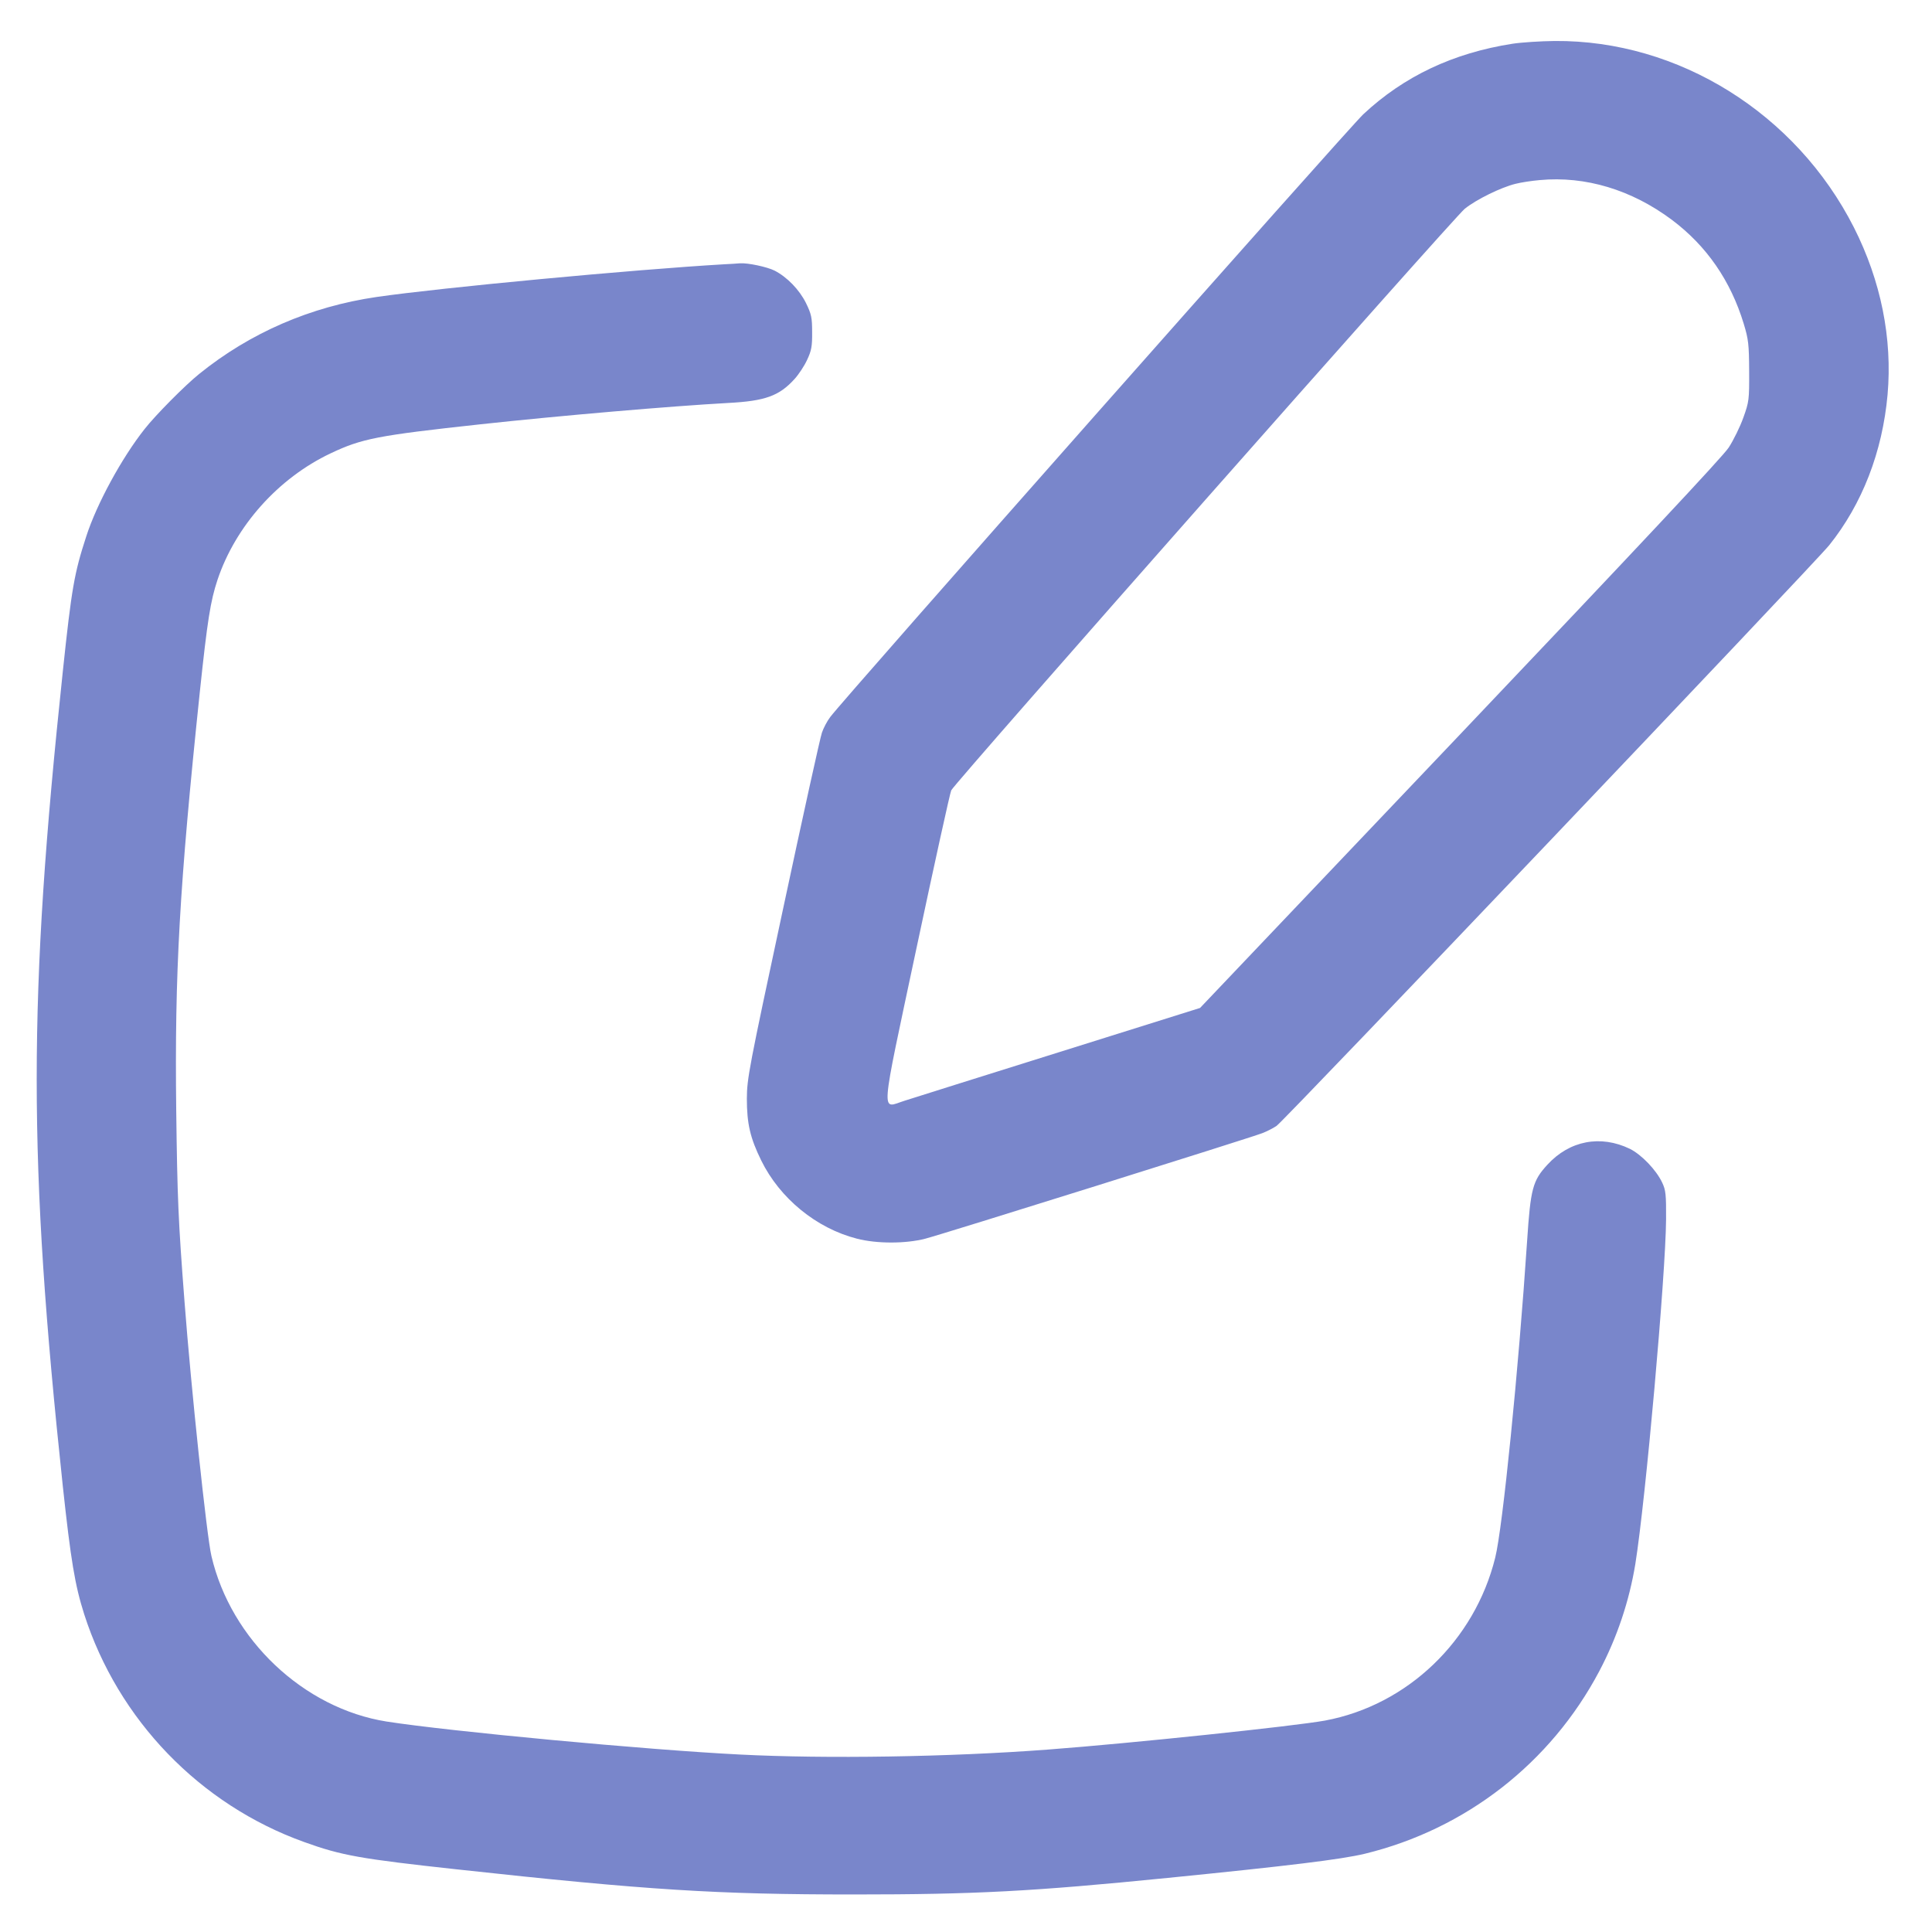 <svg width="14" height="14" viewBox="0 0 14 14" fill="none" xmlns="http://www.w3.org/2000/svg">
<path fill-rule="evenodd" clip-rule="evenodd" d="M10.96 0.317C10.53 0.384 10.173 0.553 9.879 0.828C9.77 0.93 6.108 5.07 6.016 5.196C5.994 5.225 5.967 5.276 5.956 5.309C5.944 5.342 5.817 5.918 5.674 6.588C5.426 7.745 5.413 7.814 5.412 7.961C5.412 8.142 5.436 8.246 5.516 8.409C5.651 8.684 5.916 8.901 6.21 8.976C6.353 9.013 6.563 9.013 6.705 8.976C6.82 8.947 9.058 8.246 9.148 8.211C9.179 8.199 9.225 8.176 9.25 8.159C9.305 8.123 13.144 4.088 13.255 3.951C13.494 3.653 13.641 3.274 13.678 2.86C13.714 2.453 13.63 2.035 13.434 1.648C13.015 0.822 12.163 0.29 11.266 0.297C11.164 0.298 11.026 0.307 10.96 0.317ZM11.157 1.305C11.099 1.31 11.021 1.322 10.982 1.332C10.876 1.358 10.697 1.446 10.614 1.513C10.533 1.579 6.921 5.669 6.893 5.727C6.884 5.746 6.771 6.26 6.642 6.867C6.373 8.134 6.382 8.03 6.556 7.976C6.611 7.958 7.115 7.8 7.676 7.624L8.696 7.304L10.58 5.322C11.871 3.963 12.483 3.31 12.527 3.243C12.562 3.189 12.61 3.091 12.633 3.026C12.674 2.912 12.676 2.897 12.675 2.69C12.674 2.495 12.67 2.459 12.636 2.347C12.541 2.034 12.367 1.782 12.115 1.593C11.823 1.375 11.489 1.274 11.157 1.305ZM5.249 1.915C4.593 1.953 3.19 2.085 2.729 2.152C2.25 2.222 1.813 2.411 1.443 2.71C1.341 2.792 1.125 3.01 1.047 3.11C0.882 3.319 0.701 3.651 0.625 3.887C0.538 4.154 0.519 4.262 0.455 4.867C0.203 7.24 0.203 8.404 0.455 10.768C0.513 11.306 0.543 11.487 0.61 11.697C0.856 12.463 1.449 13.077 2.204 13.348C2.475 13.446 2.613 13.47 3.31 13.546C4.694 13.697 5.195 13.728 6.187 13.728C7.066 13.728 7.482 13.706 8.462 13.608C9.343 13.52 9.719 13.474 9.89 13.433C10.621 13.255 11.237 12.776 11.589 12.11C11.718 11.866 11.806 11.602 11.85 11.335C11.925 10.868 12.07 9.24 12.073 8.836C12.074 8.657 12.071 8.625 12.045 8.57C12.002 8.478 11.895 8.367 11.811 8.325C11.598 8.222 11.373 8.265 11.213 8.44C11.106 8.556 11.091 8.614 11.066 8.993C11.004 9.926 10.889 11.071 10.835 11.287C10.686 11.89 10.198 12.357 9.601 12.468C9.382 12.508 8.204 12.632 7.594 12.678C6.881 12.732 5.986 12.746 5.361 12.714C4.684 12.68 3.257 12.546 2.802 12.475C2.201 12.38 1.673 11.882 1.532 11.275C1.498 11.131 1.384 10.052 1.337 9.431C1.292 8.847 1.285 8.685 1.277 8.045C1.265 7.048 1.3 6.428 1.448 5.014C1.503 4.494 1.525 4.356 1.576 4.202C1.707 3.811 2.016 3.465 2.396 3.285C2.622 3.178 2.734 3.156 3.478 3.075C4.058 3.012 4.86 2.943 5.277 2.92C5.545 2.906 5.647 2.869 5.758 2.746C5.788 2.713 5.829 2.651 5.849 2.607C5.88 2.541 5.886 2.509 5.885 2.408C5.885 2.301 5.88 2.277 5.84 2.195C5.792 2.099 5.704 2.008 5.613 1.961C5.559 1.934 5.419 1.904 5.362 1.908C5.342 1.91 5.292 1.913 5.249 1.915Z" fill="#7986CB"/>
</svg>

